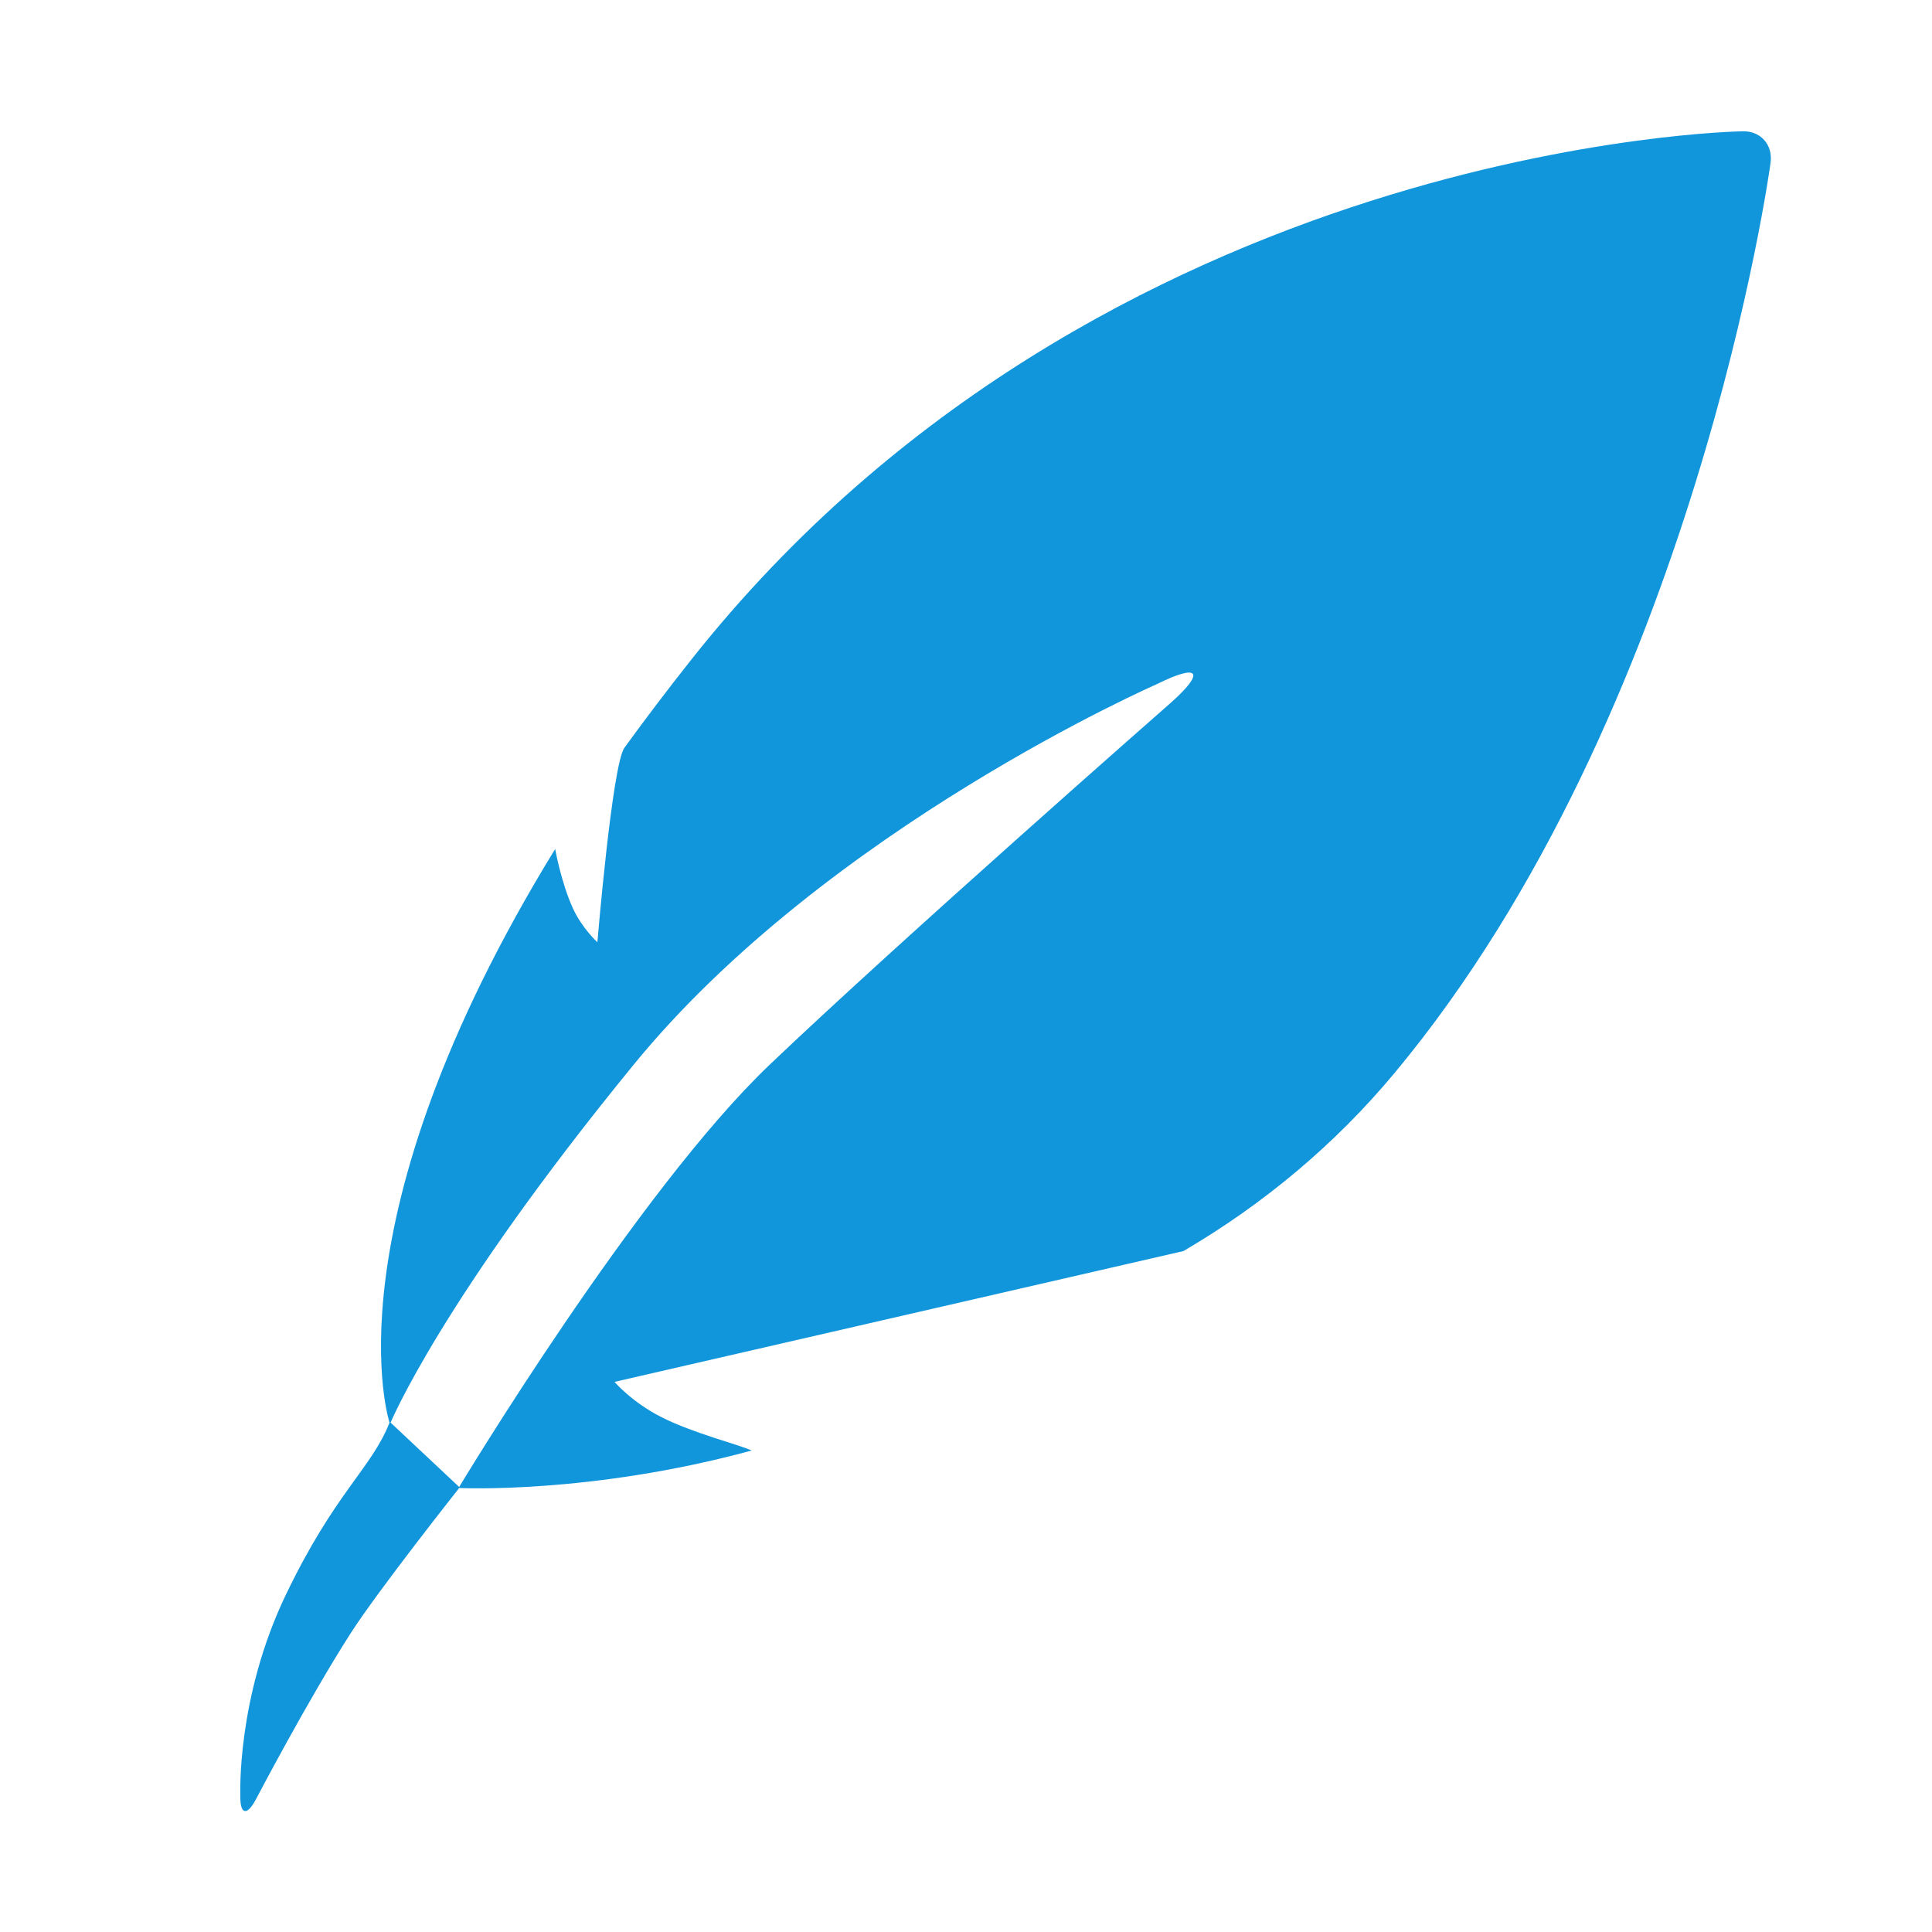 <?xml version="1.0" standalone="no"?><!DOCTYPE svg PUBLIC "-//W3C//DTD SVG 1.1//EN" "http://www.w3.org/Graphics/SVG/1.1/DTD/svg11.dtd"><svg t="1748448929443" class="icon" viewBox="0 0 1024 1024" version="1.1" xmlns="http://www.w3.org/2000/svg" p-id="22815" xmlns:xlink="http://www.w3.org/1999/xlink" width="200" height="200"><path d="M922.927 69.616s-338.84 5.262-556.329 279.762c-12.796 16.149-24.651 31.795-35.635 46.941-6.47 8.923-14.337 103.096-14.337 103.096s-8.231-7.52-13.061-18.187c-6.188-13.672-9.314-31.245-9.314-31.245-122.428 199.469-87.789 304.04-87.789 304.04-9.631 24.401-28.961 36.94-55.082 91.5-26.122 54.559-23.991 106.103-23.991 106.103-0.236 10.14 3.42 11.097 8.205 2.148 0 0 27.781-53.094 50.425-88.36 14.522-22.617 57.354-76.723 57.354-76.723s69.824 3.352 155.024-19.892c-7.048-3.247-30.891-9.133-47.7-17.618-15.893-8.022-24.985-18.755-24.985-18.755l301.531-69.335c42.725-24.992 80.636-56.832 111.868-94.342C898.913 376.83 938.369 86.763 938.369 86.763c1.601-10.017-5.324-17.799-15.442-17.147zM620.055 372.917s-141.59 124.225-212.004 191.286c-70.414 67.062-164.678 223.92-164.678 223.92l-36.343-34.1s26.689-64.789 128.903-189.82c102.214-125.03 277.239-201.595 277.239-201.595 22.717-11.295 25.906-6.458 6.883 10.309z" fill="#1296db" p-id="22816"></path></svg>